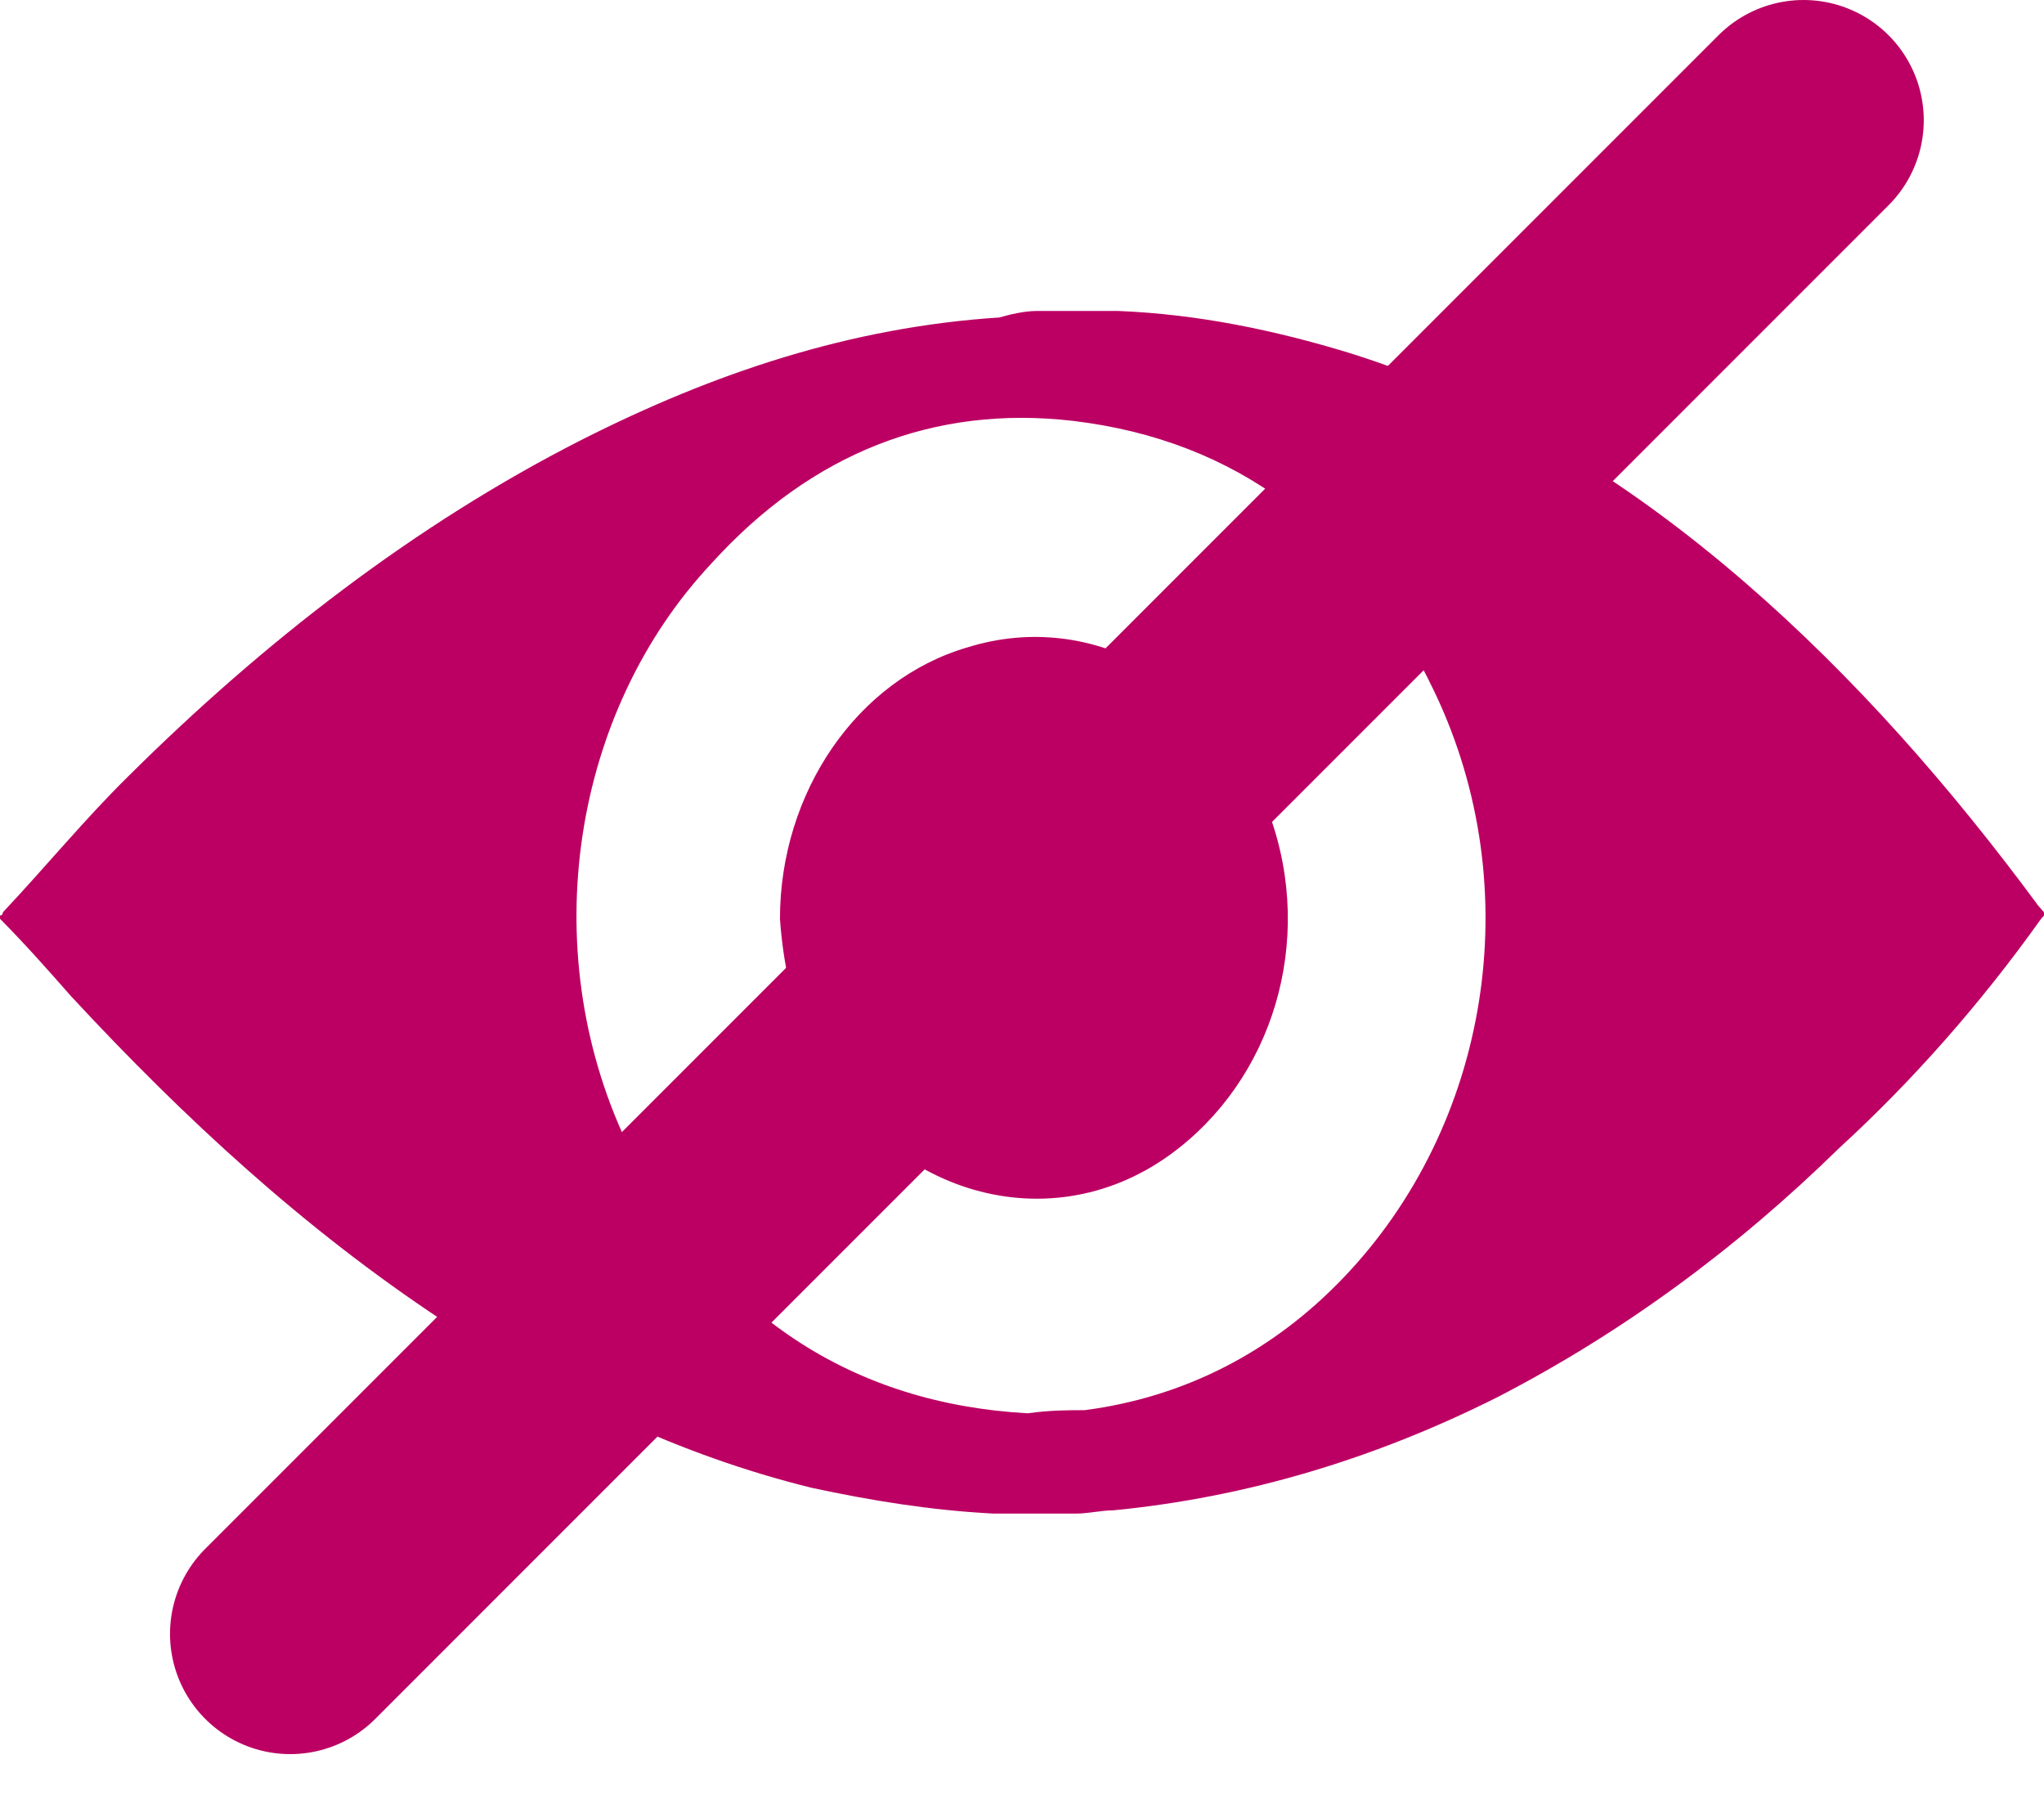 <svg width="17" height="15" viewBox="0 0 17 15" fill="none" xmlns="http://www.w3.org/2000/svg">
<path d="M8.618 2.586C8.831 2.586 9.045 2.586 9.234 2.586C9.258 2.586 9.281 2.586 9.305 2.586C9.968 2.613 10.607 2.747 11.223 2.935C12.43 3.312 13.52 3.984 14.514 4.844C15.414 5.623 16.219 6.537 16.953 7.532C16.976 7.559 16.976 7.559 17 7.586C17 7.586 17 7.586 17 7.613L16.976 7.64C16.479 8.338 15.911 8.984 15.295 9.548C14.443 10.382 13.496 11.08 12.454 11.618C11.436 12.129 10.37 12.451 9.258 12.559C9.163 12.559 9.045 12.586 8.95 12.586C8.737 12.586 8.547 12.586 8.334 12.586C8.311 12.586 8.287 12.586 8.263 12.586C7.742 12.559 7.245 12.478 6.748 12.371C5.659 12.102 4.641 11.618 3.67 10.973C2.533 10.22 1.539 9.306 0.592 8.285C0.403 8.07 0.213 7.855 0 7.64C0 7.64 0 7.64 0 7.613C0.024 7.613 0.024 7.586 0.024 7.586C0.379 7.209 0.71 6.806 1.065 6.457C2.202 5.328 3.457 4.36 4.83 3.661C5.943 3.097 7.079 2.72 8.311 2.64C8.405 2.613 8.524 2.586 8.618 2.586ZM8.547 11.752C8.737 11.726 8.879 11.726 9.021 11.726C9.85 11.618 10.584 11.242 11.175 10.623C12.383 9.36 12.714 7.398 11.933 5.758C11.294 4.414 10.276 3.661 8.926 3.5C7.766 3.365 6.748 3.769 5.919 4.683C4.759 5.919 4.451 7.882 5.209 9.494C5.943 10.946 7.103 11.672 8.547 11.752ZM6.724 8.661C7.292 9.898 8.689 10.355 9.731 9.602C10.584 8.984 10.939 7.828 10.56 6.779C10.157 5.677 9.092 5.059 8.05 5.382C7.127 5.65 6.487 6.591 6.487 7.64C6.511 7.989 6.582 8.338 6.724 8.661Z" fill="#BC0063"/>
<line x1="15" y1="1" x2="2.414" y2="13.586" stroke="#BC0063" stroke-width="2" stroke-linecap="round"/>
</svg>
